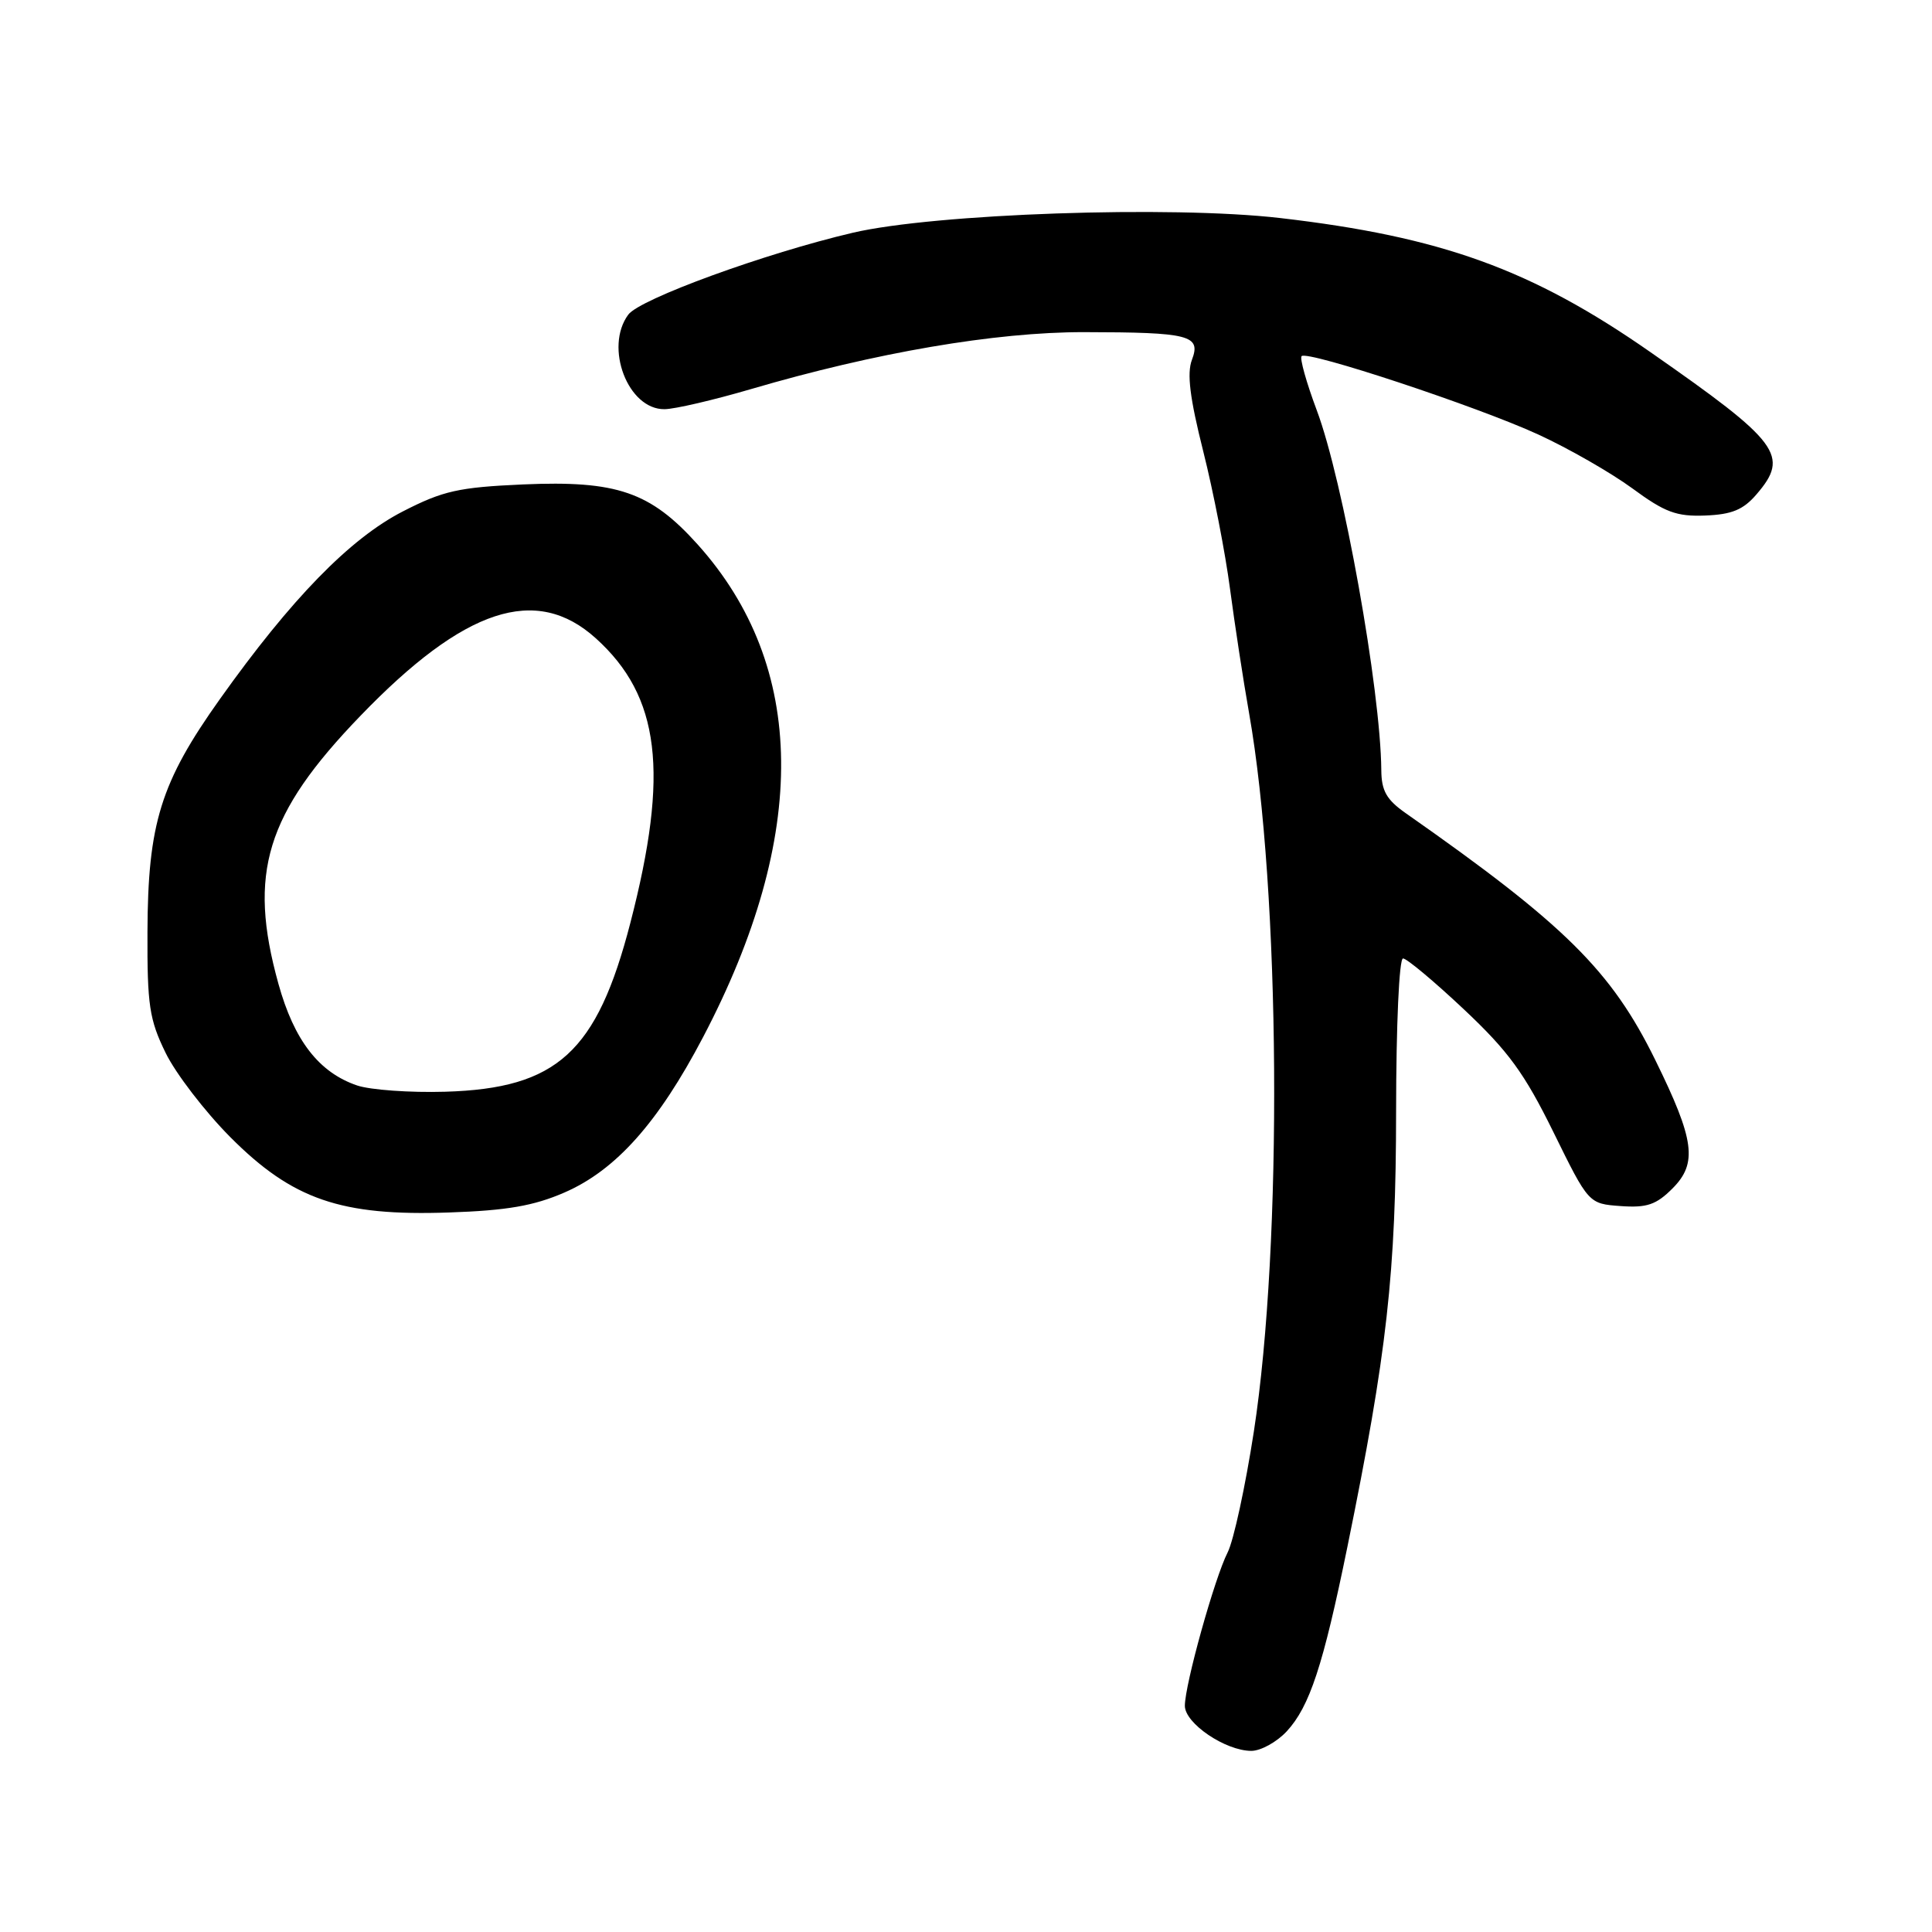 <?xml version="1.0" encoding="UTF-8" standalone="no"?>
<!DOCTYPE svg PUBLIC "-//W3C//DTD SVG 1.1//EN" "http://www.w3.org/Graphics/SVG/1.1/DTD/svg11.dtd" >
<svg xmlns="http://www.w3.org/2000/svg" xmlns:xlink="http://www.w3.org/1999/xlink" version="1.1" viewBox="0 0 256 256">
 <g >
 <path fill="currentColor"
d=" M 170.50 229.41 C 173.53 226.13 175.32 220.71 178.53 205.00 C 183.79 179.24 184.98 168.65 184.99 147.25 C 185.00 135.82 185.39 127.00 185.91 127.00 C 186.40 127.00 190.04 130.04 193.98 133.75 C 199.87 139.29 201.99 142.20 205.83 150.00 C 210.50 159.50 210.50 159.50 214.74 159.81 C 218.22 160.06 219.45 159.64 221.61 157.48 C 224.96 154.13 224.55 151.06 219.33 140.45 C 213.52 128.62 207.36 122.52 186.28 107.76 C 183.72 105.97 183.05 104.79 183.03 102.05 C 182.94 91.38 177.96 63.60 174.47 54.34 C 173.10 50.68 172.20 47.47 172.47 47.19 C 173.25 46.41 195.72 53.85 203.82 57.57 C 207.85 59.42 213.46 62.64 216.29 64.71 C 220.61 67.89 222.14 68.46 225.96 68.31 C 229.48 68.17 230.99 67.55 232.74 65.51 C 237.16 60.38 235.84 58.61 218.69 46.66 C 202.97 35.70 191.02 31.37 169.62 28.89 C 155.19 27.22 123.87 28.30 113.00 30.84 C 101.42 33.55 84.78 39.61 83.25 41.69 C 80.05 46.03 83.21 54.28 88.06 54.22 C 89.40 54.21 94.55 53.01 99.50 51.56 C 116.02 46.71 131.88 44.00 143.63 44.01 C 157.65 44.03 159.17 44.42 157.94 47.67 C 157.25 49.47 157.66 52.74 159.44 59.82 C 160.78 65.14 162.37 73.33 162.98 78.00 C 163.60 82.67 164.73 90.10 165.51 94.50 C 169.67 118.06 169.98 164.78 166.14 189.70 C 165.02 196.95 163.46 204.15 162.67 205.70 C 160.95 209.06 157.00 223.21 157.00 226.03 C 157.00 228.35 162.36 231.99 165.80 232.00 C 167.06 232.00 169.18 230.83 170.50 229.41 Z  M 74.78 158.02 C 81.60 155.06 87.22 148.76 93.17 137.41 C 107.20 110.64 106.94 88.28 92.43 72.13 C 86.17 65.17 81.74 63.65 69.30 64.19 C 60.77 64.57 58.71 65.03 53.39 67.76 C 46.38 71.35 38.59 79.34 29.14 92.63 C 21.28 103.68 19.59 109.11 19.54 123.50 C 19.50 133.17 19.79 135.10 21.94 139.50 C 23.28 142.25 27.14 147.27 30.50 150.66 C 38.75 158.95 45.17 161.16 59.50 160.66 C 67.17 160.40 70.73 159.78 74.78 158.02 Z  M 47.32 143.83 C 42.26 142.11 38.97 137.86 36.89 130.35 C 32.82 115.69 35.22 107.85 47.75 94.86 C 61.53 80.56 71.04 77.43 78.95 84.58 C 87.47 92.27 88.69 102.34 83.53 122.27 C 79.09 139.43 73.84 144.22 59.00 144.66 C 54.33 144.80 49.07 144.42 47.32 143.83 Z "/>
</g>
</svg>